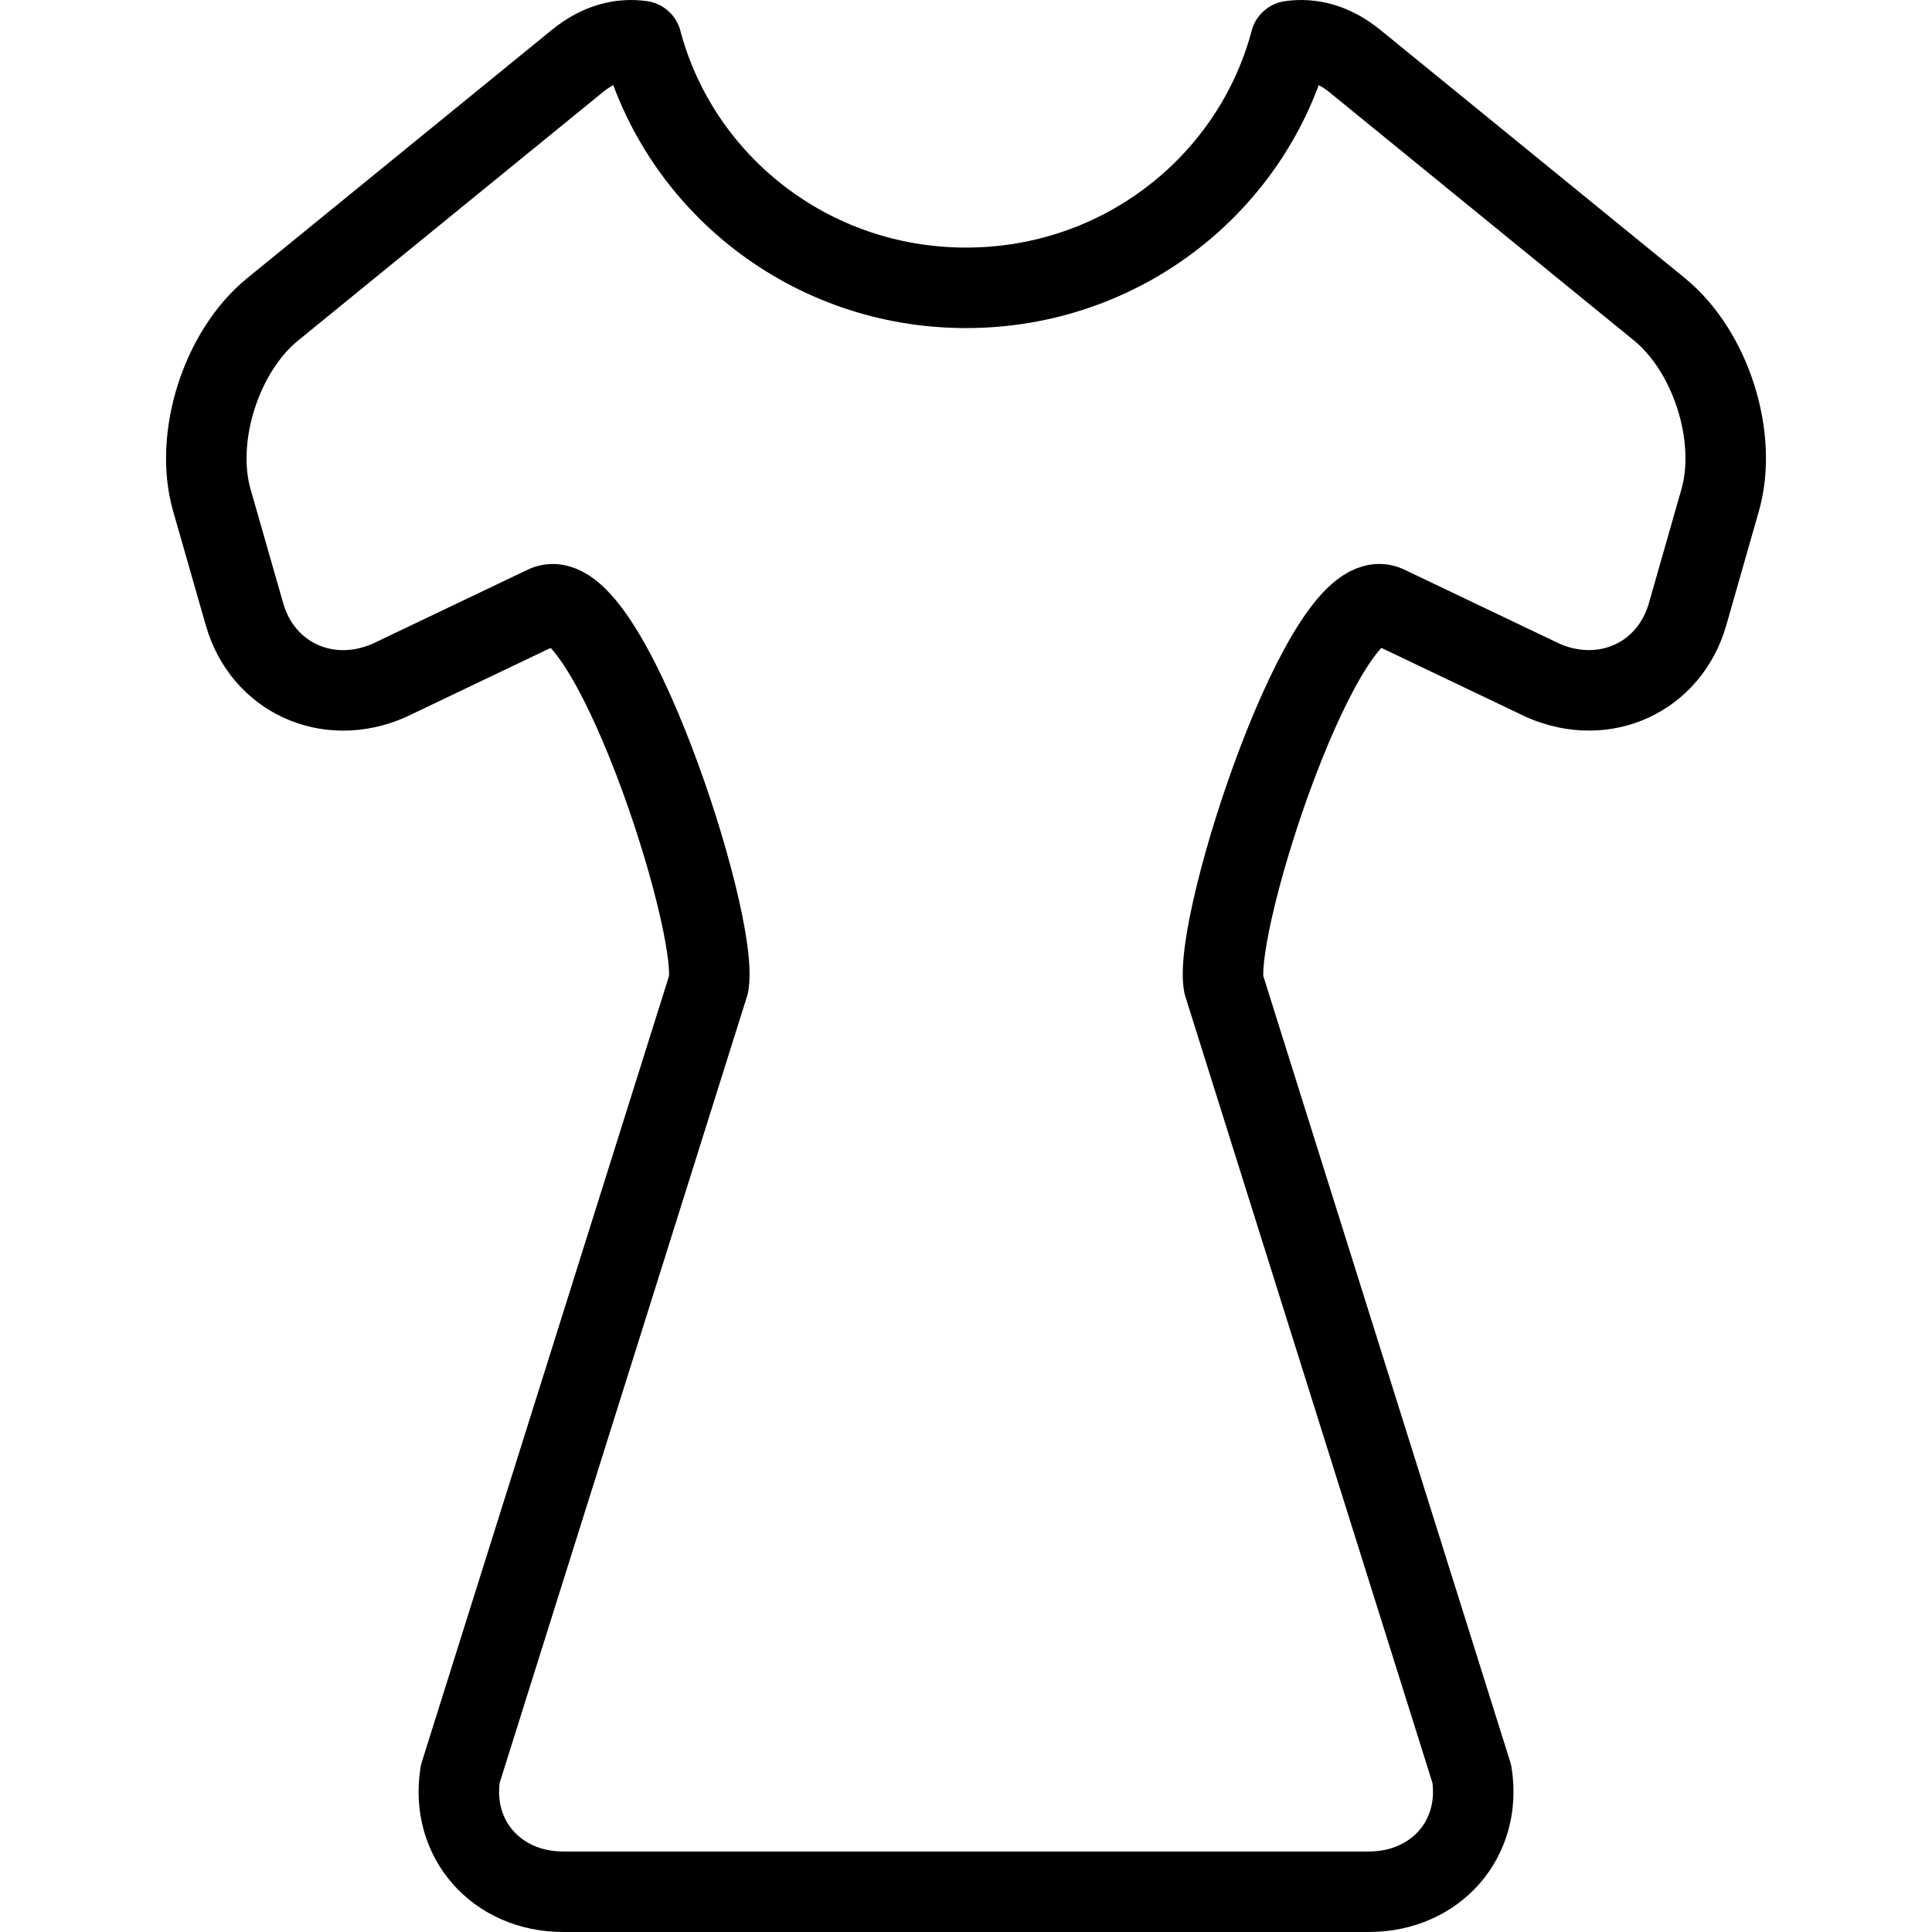 <?xml version="1.0" encoding="utf-8"?>
<!-- Generator: Adobe Illustrator 16.0.0, SVG Export Plug-In . SVG Version: 6.00 Build 0)  -->
<!DOCTYPE svg PUBLIC "-//W3C//DTD SVG 1.1//EN" "http://www.w3.org/Graphics/SVG/1.1/DTD/svg11.dtd">
<svg version="1.1" id="Layer_1" xmlns="http://www.w3.org/2000/svg" xmlns:xlink="http://www.w3.org/1999/xlink" x="0px" y="0px"
	 width="48px" height="48px" viewBox="0 0 48 48" enable-background="new 0 0 48 48" xml:space="preserve">
<g>
	<path fill="none" stroke="#000000" stroke-width="2" stroke-linejoin="round" stroke-miterlimit="10" d="M41.224,7.681L33.665,1.52
		c-0.552-0.45-1.104-0.572-1.601-0.501C31.131,4.539,27.89,7.151,24,7.151c-3.889,0-7.131-2.612-8.063-6.132
		c-0.494-0.071-1.048,0.051-1.595,0.499L6.776,7.684c-1.28,1.04-1.962,3.18-1.512,4.746l0.811,2.833
		c0.45,1.569,2.062,2.309,3.583,1.647l3.898-1.861c1.52-0.662,4.307,7.791,4.05,9.403l-6.171,19.622
		C11.179,45.685,12.332,47,13.996,47h6.769c1.666,0,3.124,0,3.235,0c0.113,0,1.571,0,3.237,0h6.768c1.664,0,2.818-1.315,2.562-2.927
		l-6.165-19.622c-0.257-1.612,2.523-10.065,4.043-9.403l3.899,1.861c1.521,0.662,3.133-0.078,3.583-1.647l0.809-2.833
		C43.186,10.863,42.506,8.724,41.224,7.681z"/>
</g>
</svg>
